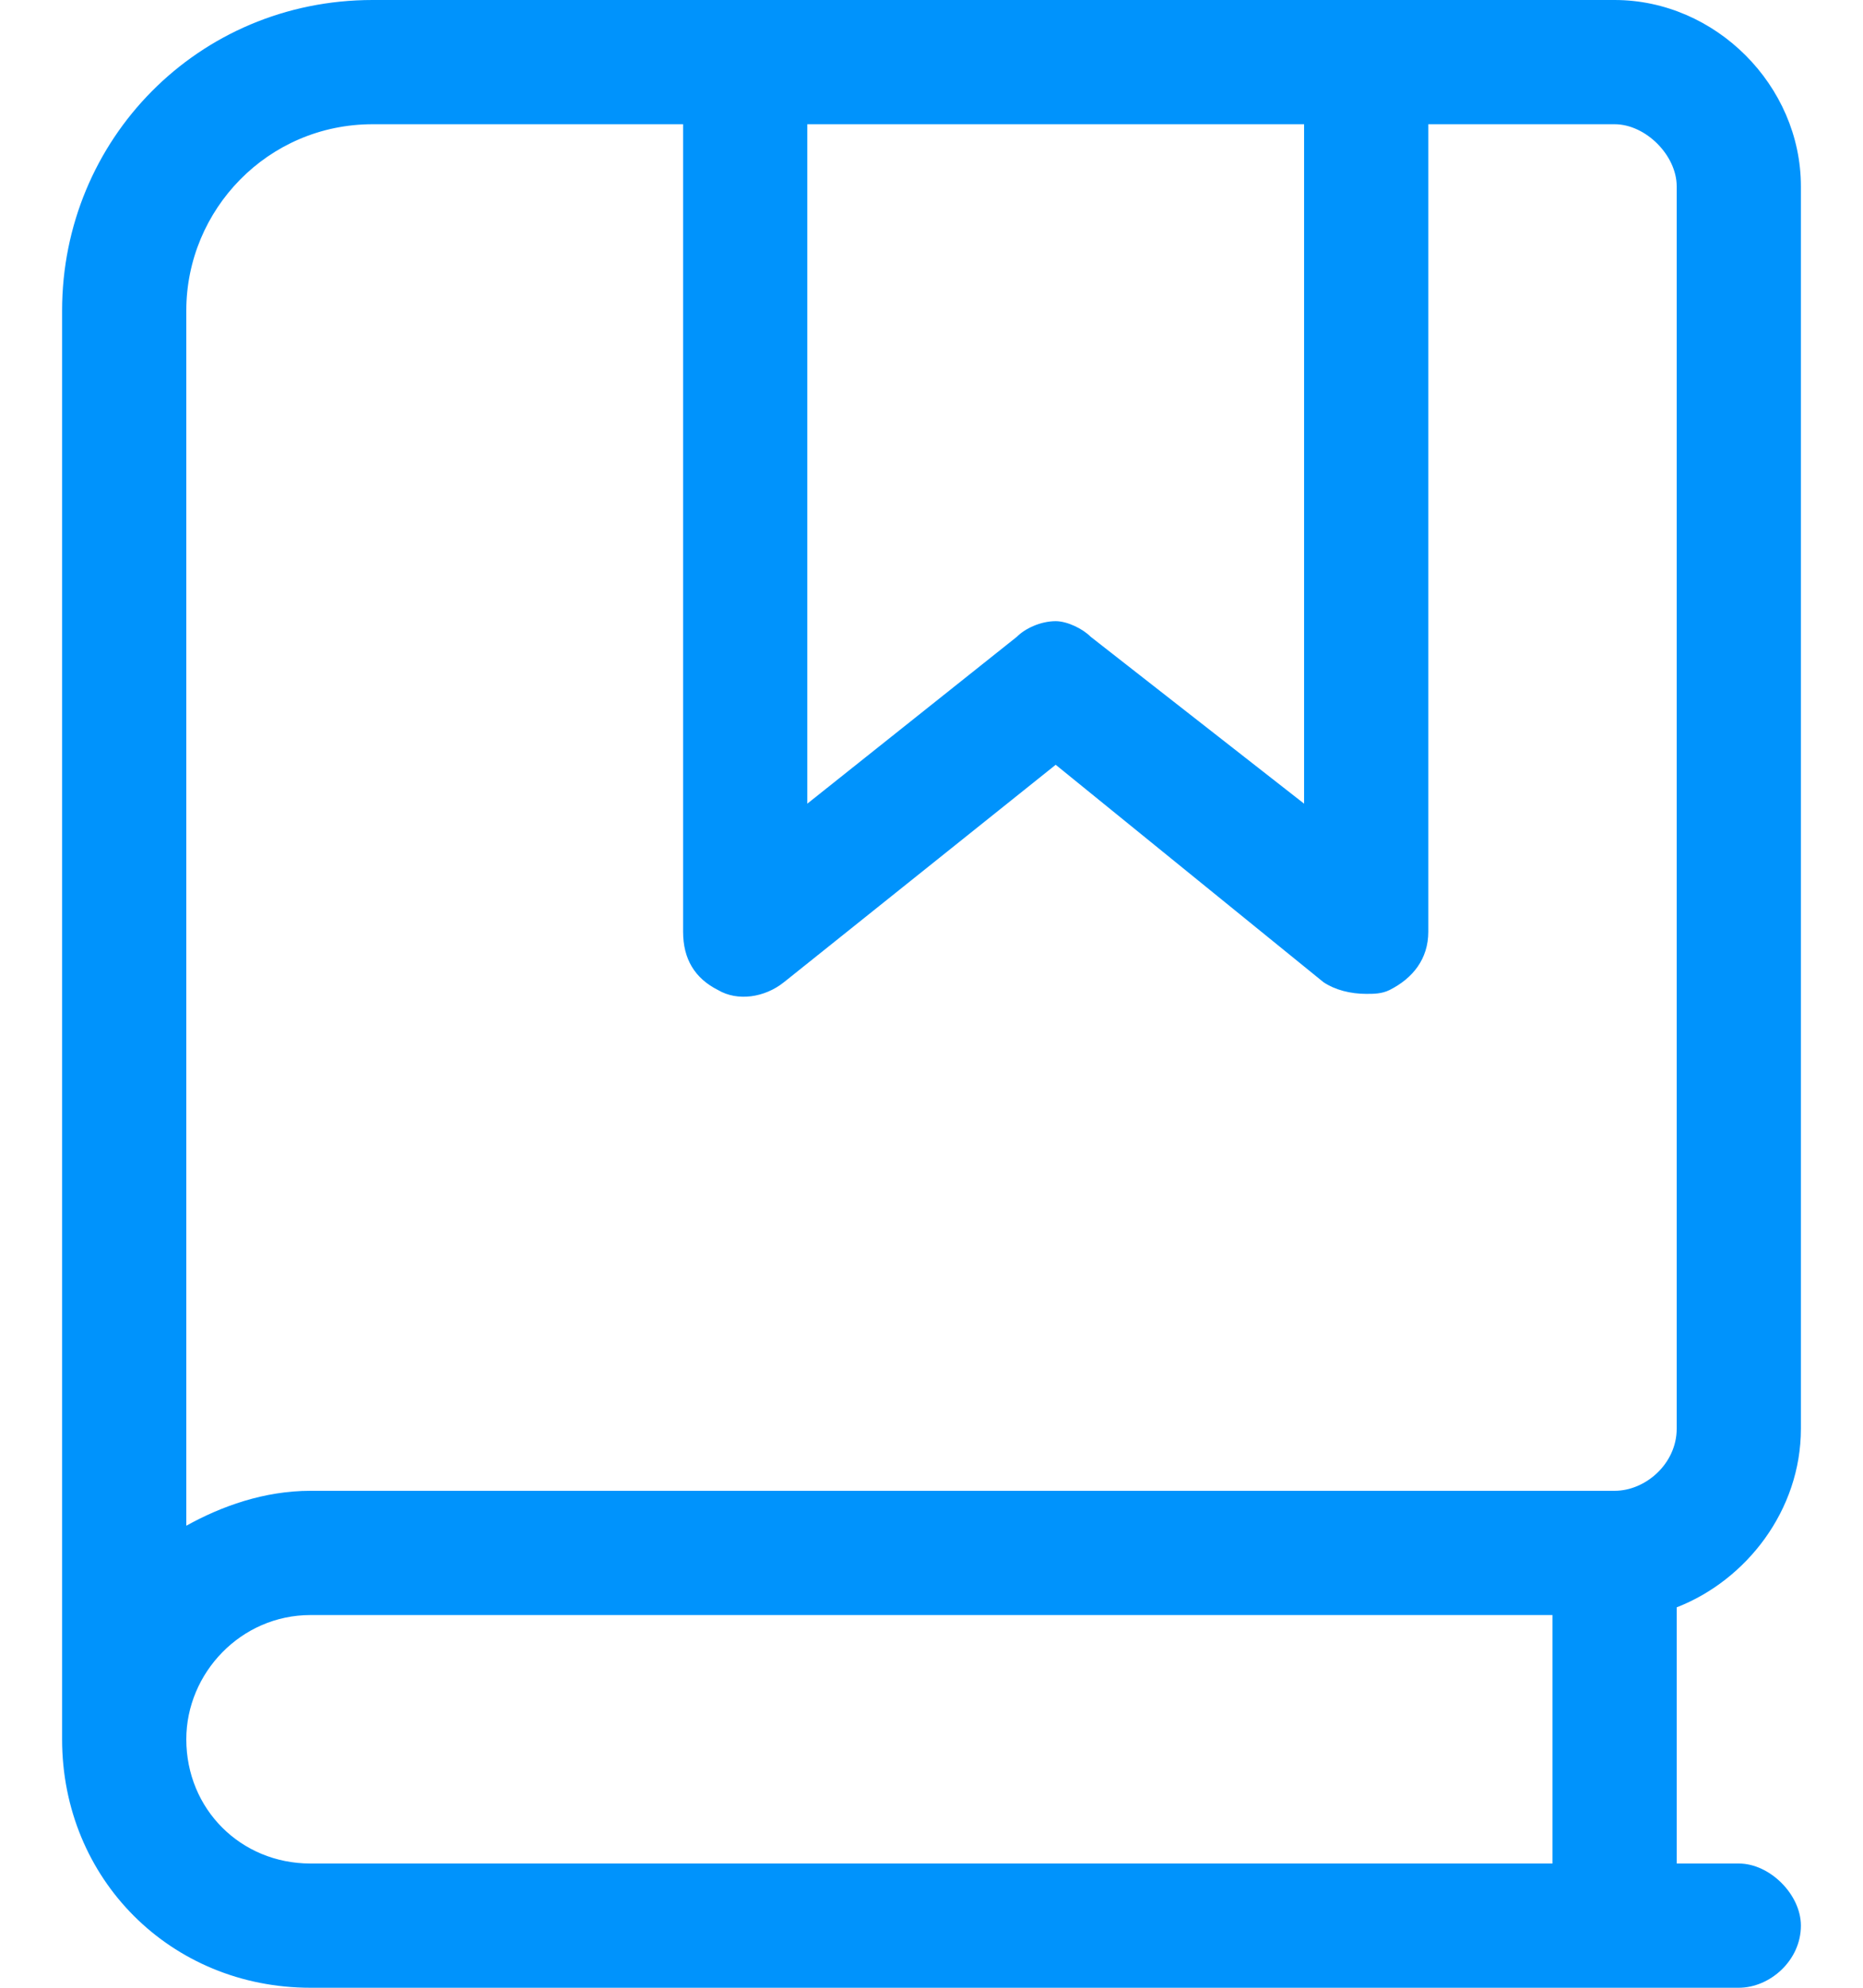<svg xmlns="http://www.w3.org/2000/svg" width="15" height="16" fill="none" viewBox="0 0 15 16"><path fill="#0093FC" d="M14.5 11.5V1.5C14.5 0.688 13.812 0 13 0H3C1.594 0 0.5 1.125 0.5 2.5V14C0.5 15.125 1.375 16 2.5 16H14C14.25 16 14.5 15.781 14.5 15.5C14.5 15.25 14.25 15 14 15H13.5V12.938C14.062 12.719 14.5 12.156 14.5 11.5ZM10.5 1V6.469L8.781 5.125C8.719 5.062 8.594 5 8.5 5C8.375 5 8.25 5.062 8.188 5.125L6.5 6.469V1H10.5ZM12.5 15H2.5C1.938 15 1.5 14.562 1.5 14C1.5 13.469 1.938 13 2.5 13H12.5V15ZM13 12H2.5C2.125 12 1.781 12.125 1.5 12.281V2.5C1.5 1.688 2.156 1 3 1H5.5V7.5C5.5 7.719 5.594 7.875 5.781 7.969C5.938 8.062 6.156 8.031 6.312 7.906L8.5 6.156L10.656 7.906C10.75 7.969 10.875 8 11 8C11.062 8 11.125 8 11.188 7.969C11.375 7.875 11.5 7.719 11.5 7.5V1H13C13.25 1 13.5 1.25 13.5 1.5V11.5C13.5 11.781 13.25 12 13 12Z"/></svg>